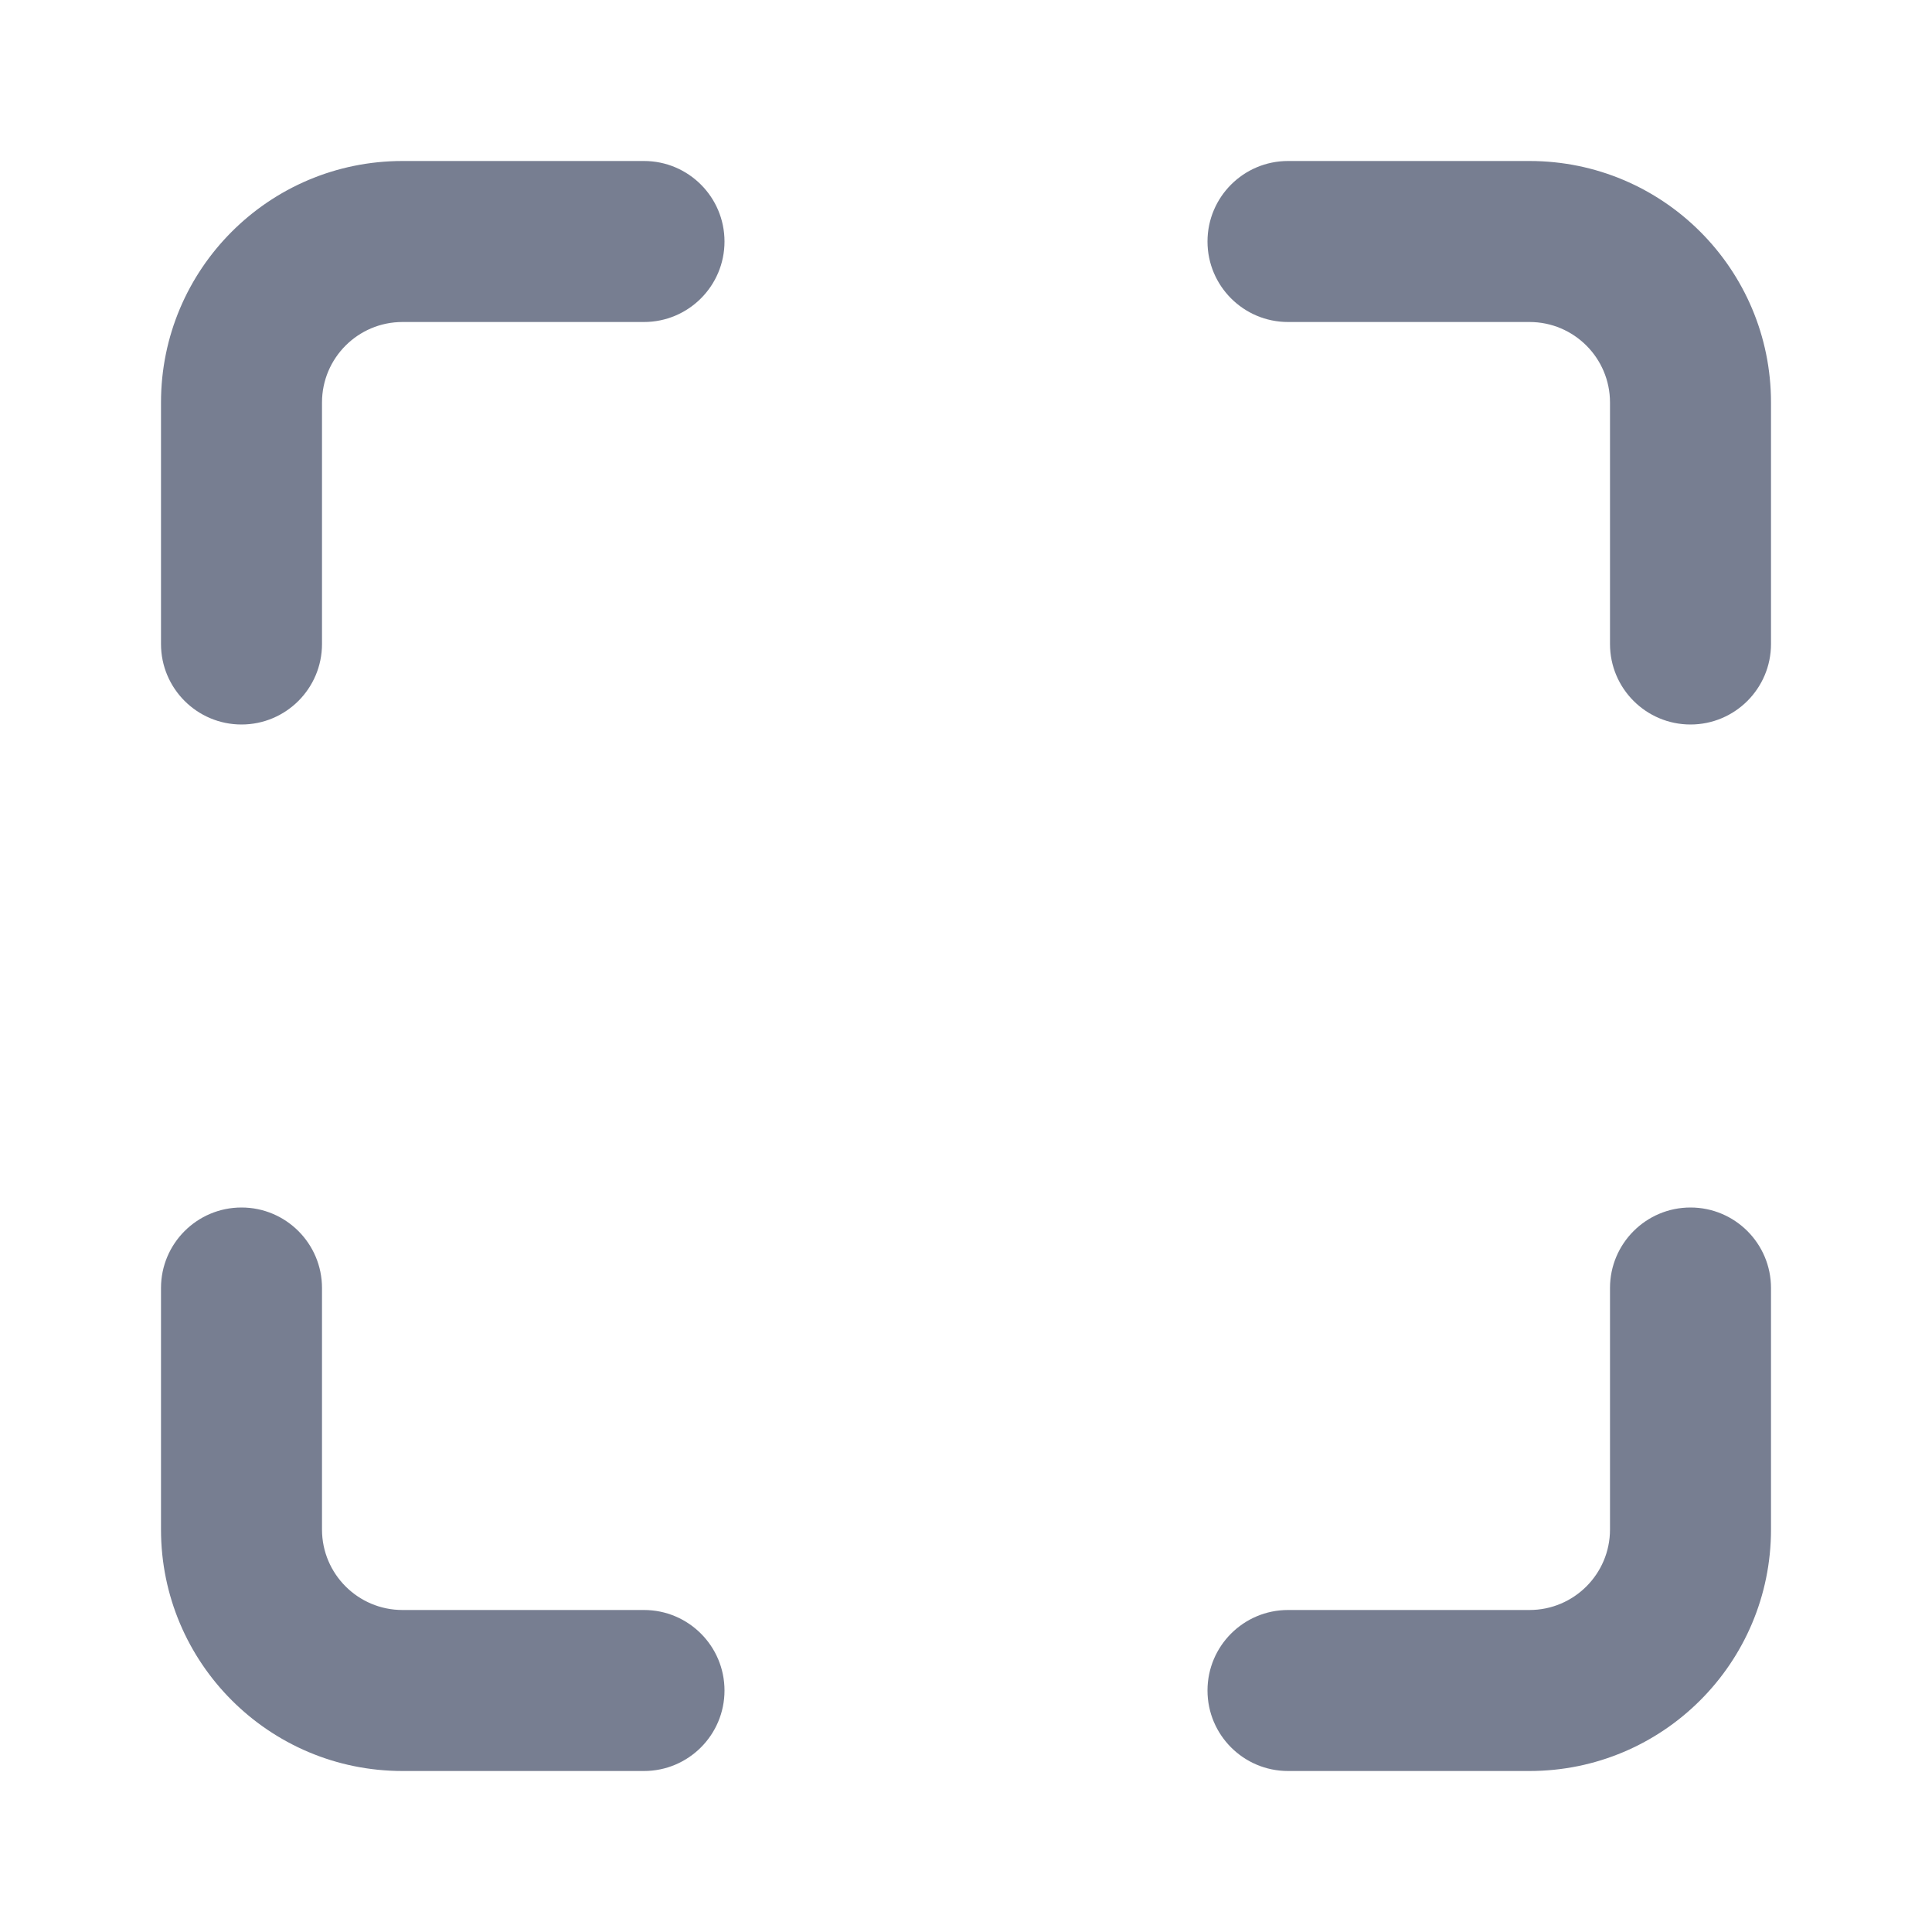 <svg width="24" height="24" viewBox="0 0 24 24" fill="none" xmlns="http://www.w3.org/2000/svg">
<path d="M3 9C3.552 9 4 8.552 4 8V5C4 4.448 4.448 4 5 4H8C8.552 4 9 3.552 9 3C9 2.448 8.552 2 8 2H5C3.343 2 2 3.343 2 5V8C2 8.552 2.448 9 3 9Z" fill="#777E91"/>
<path d="M4 16C4 15.448 3.552 15 3 15C2.448 15 2 15.448 2 16V19C2 20.657 3.343 22 5 22H8C8.552 22 9 21.552 9 21C9 20.448 8.552 20 8 20H5C4.448 20 4 19.552 4 19V16Z" fill="#777E91"/>
<path d="M20 16C20 15.448 20.448 15 21 15C21.552 15 22 15.448 22 16V19C22 20.657 20.657 22 19 22H16C15.448 22 15 21.552 15 21C15 20.448 15.448 20 16 20H19C19.552 20 20 19.552 20 19V16Z" fill="#777E91"/>
<path d="M20 8C20 8.552 20.448 9 21 9C21.552 9 22 8.552 22 8V5C22 3.343 20.657 2 19 2H16C15.448 2 15 2.448 15 3C15 3.552 15.448 4 16 4H19C19.552 4 20 4.448 20 5V8Z" fill="#777E91"/>
</svg>
